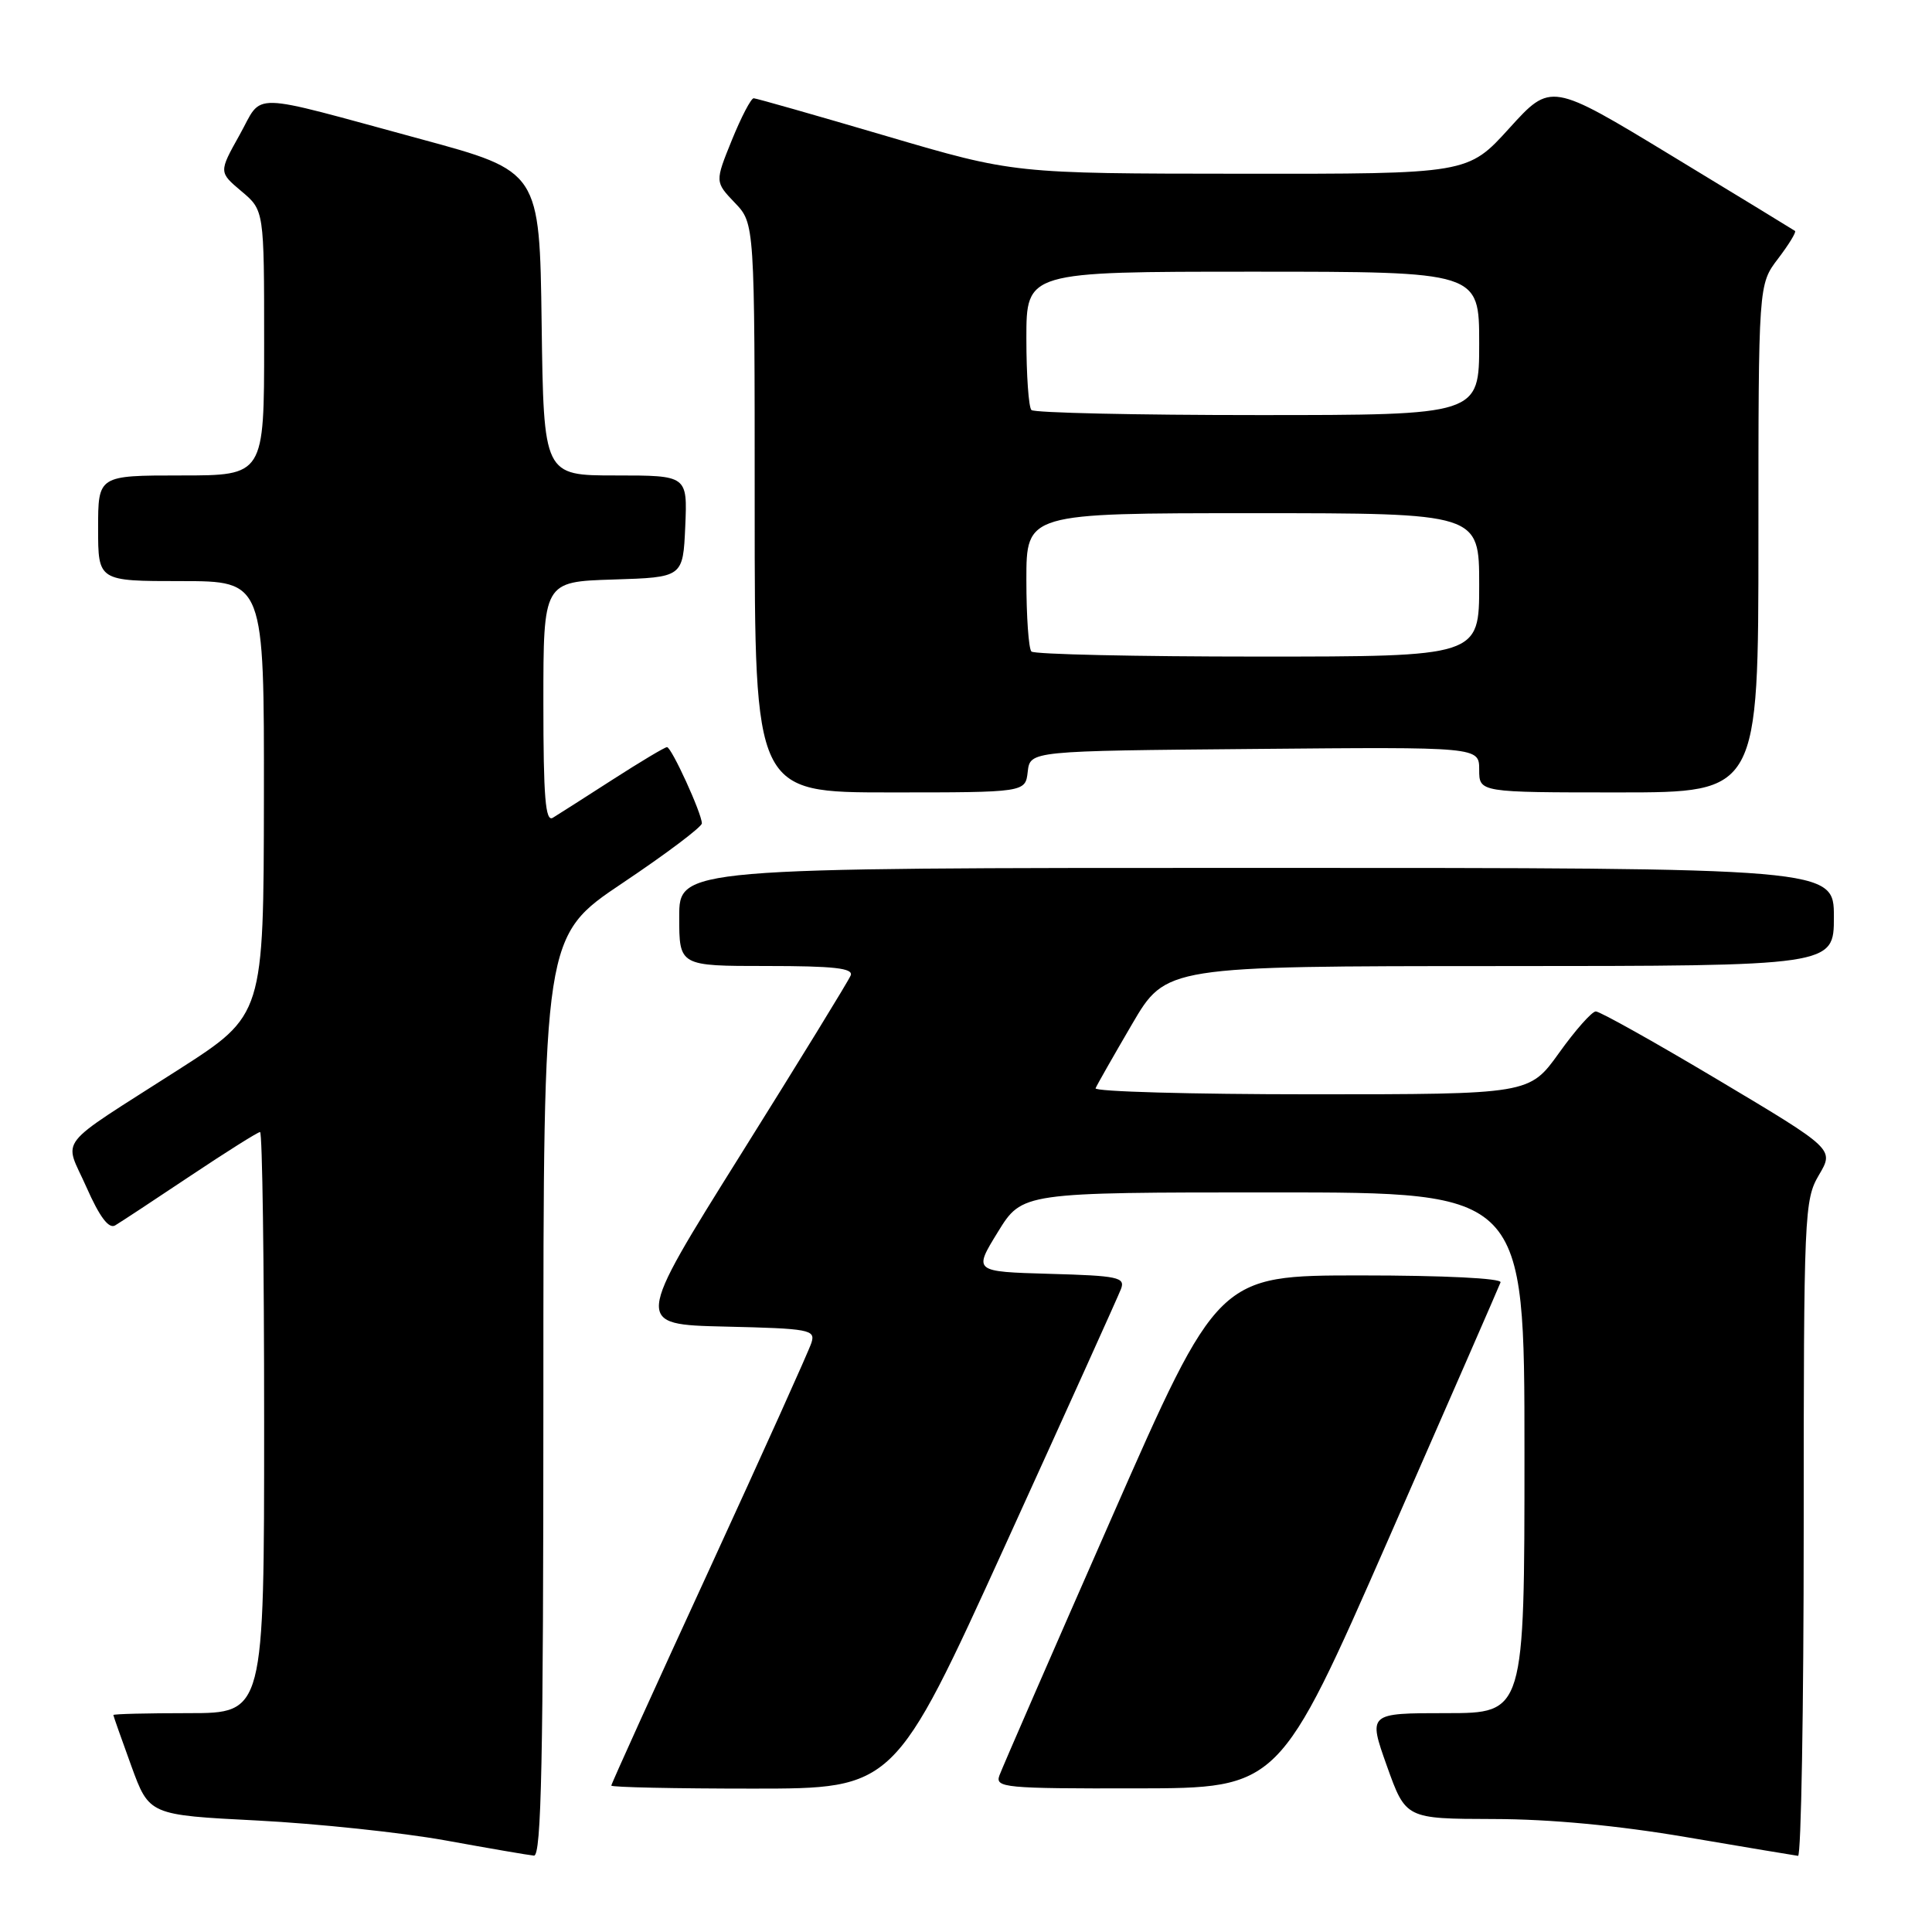 <?xml version="1.0" encoding="UTF-8" standalone="no"?>
<!DOCTYPE svg PUBLIC "-//W3C//DTD SVG 1.1//EN" "http://www.w3.org/Graphics/SVG/1.1/DTD/svg11.dtd" >
<svg xmlns="http://www.w3.org/2000/svg" xmlns:xlink="http://www.w3.org/1999/xlink" version="1.1" viewBox="0 0 256 256">
 <g >
 <path fill="currentColor"
d=" M 72.00 185.02 C 72.00 124.04 72.00 124.04 82.50 117.00 C 88.28 113.13 93.00 109.57 93.00 109.10 C 93.00 107.80 88.98 99.00 88.38 99.00 C 88.09 99.00 84.85 100.94 81.18 103.30 C 77.50 105.67 73.94 107.94 73.25 108.36 C 72.27 108.95 72.00 105.65 72.00 93.10 C 72.00 77.08 72.00 77.08 81.25 76.79 C 90.50 76.50 90.50 76.50 90.80 69.75 C 91.09 63.00 91.09 63.00 81.57 63.00 C 72.04 63.00 72.04 63.00 71.77 42.85 C 71.50 22.70 71.50 22.70 55.75 18.43 C 32.41 12.10 34.95 12.16 31.74 17.89 C 28.99 22.81 28.99 22.81 31.99 25.34 C 35.00 27.87 35.00 27.87 35.00 45.44 C 35.00 63.00 35.00 63.00 24.00 63.00 C 13.00 63.00 13.00 63.00 13.00 70.00 C 13.00 77.00 13.00 77.00 24.00 77.00 C 35.00 77.00 35.00 77.00 34.97 105.75 C 34.93 134.50 34.93 134.50 23.72 141.69 C 7.04 152.38 8.47 150.56 11.46 157.32 C 13.20 161.26 14.42 162.87 15.26 162.37 C 15.94 161.97 20.42 159.02 25.21 155.82 C 30.00 152.62 34.17 150.00 34.46 150.00 C 34.76 150.00 35.00 167.32 35.00 188.50 C 35.00 227.00 35.00 227.00 25.00 227.00 C 19.50 227.00 15.01 227.11 15.02 227.25 C 15.03 227.39 16.10 230.43 17.40 234.00 C 19.77 240.50 19.77 240.50 34.14 241.23 C 42.04 241.64 53.22 242.82 59.00 243.86 C 64.78 244.91 70.06 245.82 70.75 245.88 C 71.74 245.97 72.00 233.20 72.00 185.02 Z  M 239.00 202.56 C 239.00 160.76 239.08 158.98 241.02 155.69 C 243.04 152.27 243.04 152.27 227.72 143.13 C 219.30 138.11 211.98 134.01 211.45 134.02 C 210.93 134.03 208.73 136.51 206.58 139.52 C 202.65 145.00 202.65 145.00 173.74 145.00 C 157.84 145.00 144.98 144.64 145.17 144.20 C 145.35 143.76 147.53 139.94 150.00 135.71 C 154.50 128.02 154.50 128.02 198.75 128.01 C 243.00 128.00 243.00 128.00 243.00 121.50 C 243.00 115.00 243.00 115.00 166.50 115.00 C 90.00 115.00 90.00 115.00 90.00 121.50 C 90.00 128.00 90.00 128.00 101.61 128.00 C 110.49 128.00 113.10 128.29 112.72 129.25 C 112.45 129.94 105.89 140.62 98.14 153.00 C 84.06 175.50 84.06 175.50 96.09 175.78 C 107.30 176.04 108.07 176.19 107.52 177.92 C 107.20 178.95 101.10 192.48 93.97 208.00 C 86.83 223.51 81.00 236.38 81.00 236.60 C 81.00 236.82 89.44 237.00 99.75 237.00 C 118.51 237.00 118.51 237.00 133.20 204.75 C 141.28 187.01 148.18 171.73 148.54 170.79 C 149.12 169.25 148.15 169.04 139.09 168.79 C 128.99 168.50 128.99 168.50 132.22 163.25 C 135.45 158.00 135.45 158.00 168.73 158.00 C 202.00 158.00 202.00 158.00 202.00 192.50 C 202.00 227.00 202.00 227.00 191.64 227.00 C 181.28 227.00 181.28 227.00 183.77 234.00 C 186.27 241.00 186.27 241.00 197.88 241.03 C 205.43 241.04 214.40 241.89 223.50 243.44 C 231.20 244.75 237.84 245.86 238.25 245.91 C 238.66 245.96 239.00 226.45 239.00 202.56 Z  M 184.00 203.89 C 191.97 185.71 198.65 170.42 198.83 169.92 C 199.03 169.38 191.30 169.00 180.29 169.00 C 161.41 169.00 161.41 169.00 147.24 201.25 C 139.44 218.99 132.78 234.29 132.43 235.25 C 131.83 236.88 133.10 237.00 150.64 236.97 C 169.50 236.94 169.50 236.94 184.00 203.89 Z  M 136.18 102.25 C 136.50 99.50 136.50 99.50 166.25 99.24 C 196.00 98.97 196.00 98.97 196.00 101.99 C 196.00 105.00 196.00 105.00 214.50 105.00 C 233.00 105.00 233.00 105.00 233.00 71.34 C 233.00 37.69 233.00 37.69 235.60 34.28 C 237.03 32.40 238.04 30.75 237.85 30.60 C 237.66 30.46 230.30 25.97 221.50 20.63 C 205.50 10.92 205.50 10.92 200.00 16.98 C 194.50 23.05 194.50 23.05 164.42 23.02 C 134.35 23.00 134.35 23.00 117.42 18.02 C 108.12 15.28 100.21 13.03 99.87 13.02 C 99.52 13.01 98.22 15.50 96.98 18.55 C 94.73 24.10 94.73 24.10 97.36 26.86 C 100.00 29.61 100.00 29.61 100.00 67.30 C 100.00 105.00 100.00 105.00 117.93 105.00 C 135.87 105.00 135.87 105.00 136.18 102.25 Z  M 136.67 86.33 C 136.30 85.97 136.00 81.69 136.00 76.83 C 136.00 68.00 136.00 68.00 166.00 68.00 C 196.00 68.00 196.00 68.00 196.00 77.50 C 196.00 87.00 196.00 87.00 166.67 87.00 C 150.53 87.00 137.03 86.70 136.67 86.33 Z  M 136.67 54.33 C 136.30 53.97 136.00 49.69 136.00 44.83 C 136.00 36.00 136.00 36.00 166.00 36.00 C 196.00 36.00 196.00 36.00 196.00 45.50 C 196.00 55.00 196.00 55.00 166.67 55.00 C 150.53 55.00 137.03 54.70 136.67 54.33 Z "/>
</g>
</svg>